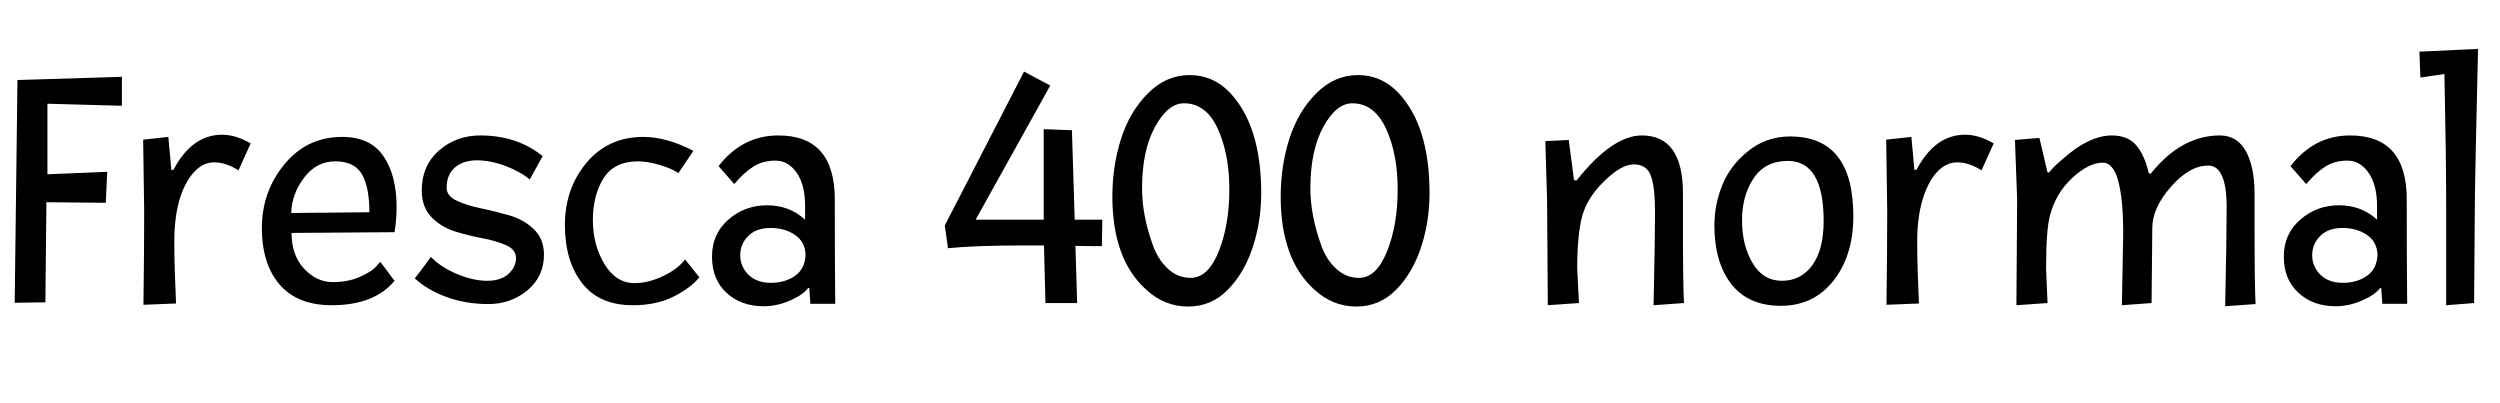 <svg xmlns="http://www.w3.org/2000/svg" xmlns:xlink="http://www.w3.org/1999/xlink" width="171.84" height="27.696"><path fill="black" d="M3.19 13.90L3.12 20.78L1.01 20.81L1.20 5.50L8.38 5.28L8.38 7.27L3.26 7.13L3.26 11.98L7.37 11.81L7.27 13.94L3.19 13.90ZM9.91 14.52L9.84 9.60L11.57 9.41L11.78 11.69L11.93 11.66Q13.20 9.26 15.26 9.26L15.26 9.26Q16.22 9.26 17.23 9.86L17.23 9.86L16.39 11.71Q15.53 11.16 14.72 11.16Q13.92 11.16 13.30 11.87Q12.67 12.58 12.32 13.79Q11.98 15.00 11.98 16.63Q11.98 18.26 12.10 20.86L12.10 20.86L9.86 20.95Q9.91 17.06 9.91 14.52L9.91 14.52ZM27.12 15.96L27.12 15.96L20.04 16.01Q20.04 17.54 20.90 18.47Q21.77 19.39 22.85 19.39Q23.93 19.39 24.71 19.04Q25.49 18.70 25.82 18.36L25.82 18.36L26.14 18L27.12 19.30Q25.73 20.98 22.80 20.98L22.80 20.98Q20.45 20.98 19.22 19.56Q18 18.14 18 15.66Q18 13.18 19.55 11.29Q21.10 9.41 23.52 9.41L23.52 9.41Q25.46 9.41 26.36 10.74Q27.26 12.07 27.26 14.21L27.26 14.21Q27.26 15.10 27.12 15.96ZM25.39 14.59Q25.39 12.86 24.88 11.98Q24.36 11.09 23.05 11.09Q21.74 11.09 20.89 12.23Q20.04 13.37 20.02 14.64L20.02 14.64L25.39 14.59ZM29.62 17.66L29.62 17.66Q30.29 18.36 31.40 18.83Q32.52 19.30 33.48 19.30Q34.44 19.30 34.96 18.82Q35.47 18.34 35.47 17.75Q35.47 17.16 34.80 16.86Q34.13 16.56 33.18 16.38Q32.23 16.20 31.28 15.91Q30.34 15.62 29.66 14.93Q28.99 14.23 28.99 13.10L28.99 13.10Q28.99 11.38 30.18 10.34Q31.37 9.31 33.02 9.31L33.02 9.31Q35.54 9.31 37.30 10.73L37.30 10.73L36.41 12.34Q35.83 11.83 34.78 11.42Q33.72 11.02 32.78 11.02Q31.85 11.02 31.27 11.51Q30.70 12.00 30.70 12.91L30.70 12.91Q30.70 13.46 31.38 13.79Q32.06 14.11 33.05 14.32Q34.03 14.52 35.03 14.81Q36.02 15.10 36.71 15.77Q37.39 16.44 37.39 17.50L37.39 17.50Q37.39 19.01 36.25 19.96Q35.11 20.90 33.56 20.90Q32.02 20.90 30.68 20.41Q29.35 19.92 28.51 19.13L28.51 19.13Q28.80 18.79 29.62 17.66ZM47.66 10.37L47.66 10.37L46.63 11.90Q46.20 11.59 45.35 11.34Q44.50 11.09 43.85 11.09L43.85 11.09Q42.22 11.09 41.48 12.26Q40.75 13.44 40.75 15.13Q40.75 16.82 41.54 18.14Q42.34 19.46 43.61 19.46L43.61 19.46Q44.57 19.46 45.59 18.97Q46.61 18.48 47.09 17.83L47.09 17.83L48.07 19.06Q47.45 19.82 46.27 20.40Q45.10 20.98 43.51 20.98L43.51 20.98Q41.18 20.98 40.01 19.46Q38.83 17.95 38.83 15.46Q38.83 12.96 40.32 11.18Q41.81 9.41 44.23 9.41L44.23 9.41Q45.82 9.41 47.66 10.37ZM52.49 21.05Q50.93 21.05 49.93 20.12Q48.94 19.20 48.94 17.64Q48.94 16.08 50.06 15.10Q51.19 14.11 52.73 14.11Q54.26 14.11 55.34 15.10L55.34 15.10L55.34 14.18Q55.34 12.70 54.76 11.87Q54.17 11.04 53.30 11.04Q52.44 11.04 51.80 11.44Q51.17 11.83 50.47 12.65L50.47 12.65L49.39 11.42Q51.02 9.31 53.50 9.31L53.50 9.31Q57.38 9.31 57.38 13.70Q57.38 18.10 57.41 20.88L57.41 20.88L55.70 20.88L55.63 19.82L55.56 19.78Q55.22 20.26 54.32 20.65Q53.42 21.05 52.49 21.05L52.49 21.05ZM55.37 17.50L55.37 17.50Q55.34 16.63 54.65 16.15Q53.95 15.67 52.97 15.67Q51.98 15.67 51.43 16.22Q50.88 16.78 50.88 17.54Q50.88 18.31 51.44 18.88Q52.01 19.44 52.99 19.44Q53.98 19.44 54.66 18.95Q55.34 18.46 55.37 17.50ZM71.74 15.10L71.74 8.88L73.68 8.95L73.87 15.10L75.77 15.10L75.74 16.92Q74.76 16.92 73.92 16.90L73.92 16.90L74.04 20.83L71.86 20.83L71.76 16.87L70.39 16.87Q67.06 16.87 65.16 17.06L65.16 17.06L64.94 15.50L70.39 4.92L72.19 5.88L67.06 15.10L71.74 15.10ZM86.10 17.02Q85.51 18.79 84.38 19.93Q83.26 21.07 81.66 21.07Q80.06 21.07 78.82 19.94L78.82 19.94Q76.46 17.86 76.46 13.51L76.46 13.51Q76.46 11.40 77.06 9.53Q77.66 7.66 78.91 6.41Q80.16 5.16 81.77 5.16Q83.38 5.16 84.53 6.36L84.53 6.36Q86.69 8.64 86.69 13.27L86.69 13.27Q86.69 15.24 86.10 17.02ZM78.50 12.96L78.50 12.96Q78.50 14.74 79.20 16.73L79.20 16.73Q79.54 17.76 80.23 18.43Q80.93 19.10 81.84 19.10L81.84 19.10Q83.04 19.10 83.77 17.28Q84.50 15.46 84.50 13.02Q84.50 10.58 83.70 8.84Q82.90 7.10 81.38 7.10L81.38 7.10Q80.28 7.10 79.39 8.72Q78.50 10.34 78.50 12.96ZM97.67 17.02Q97.08 18.79 95.95 19.93Q94.82 21.07 93.23 21.07Q91.63 21.07 90.38 19.94L90.38 19.94Q88.03 17.86 88.03 13.51L88.03 13.51Q88.03 11.40 88.63 9.53Q89.23 7.66 90.48 6.41Q91.73 5.16 93.34 5.16Q94.94 5.16 96.10 6.36L96.10 6.36Q98.26 8.64 98.26 13.27L98.26 13.27Q98.26 15.24 97.67 17.02ZM90.07 12.96L90.07 12.96Q90.07 14.74 90.77 16.73L90.77 16.73Q91.10 17.76 91.80 18.43Q92.50 19.10 93.41 19.10L93.41 19.10Q94.61 19.10 95.34 17.28Q96.07 15.46 96.07 13.02Q96.07 10.58 95.27 8.84Q94.46 7.10 92.95 7.10L92.95 7.10Q91.85 7.10 90.96 8.72Q90.07 10.34 90.07 12.96ZM108.19 12.38L108.36 12.41Q110.83 9.31 112.85 9.31L112.85 9.31Q115.68 9.31 115.68 13.30L115.68 13.30L115.68 15.65Q115.68 19.61 115.75 20.83L115.75 20.83L113.66 20.98Q113.76 16.37 113.76 14.60Q113.76 12.84 113.47 12.07Q113.18 11.30 112.31 11.30Q111.43 11.30 110.26 12.46Q109.08 13.61 108.74 14.90Q108.41 16.20 108.41 18.46L108.41 18.46L108.53 20.83L106.39 20.98Q106.34 15.10 106.34 13.73L106.34 13.73L106.22 9.70L107.83 9.62L108.19 12.38ZM123.05 9.38L123.05 9.38Q127.39 9.38 127.39 14.86L127.39 14.86Q127.39 17.57 126.02 19.30Q124.66 21.02 122.41 21.02Q120.17 21.02 119.00 19.52Q117.84 18.02 117.84 15.50L117.84 15.50Q117.84 14.06 118.39 12.71Q118.94 11.35 120.18 10.37Q121.42 9.38 123.05 9.38ZM119.74 15.14Q119.74 16.85 120.46 18.07Q121.18 19.30 122.48 19.30Q123.79 19.30 124.57 18.23Q125.35 17.16 125.35 15.19L125.35 15.19Q125.35 11.06 122.88 11.06L122.88 11.06Q121.34 11.06 120.54 12.25Q119.74 13.44 119.74 15.14ZM129.72 14.52L129.65 9.60L131.38 9.41L131.59 11.69L131.74 11.66Q133.01 9.26 135.07 9.26L135.07 9.26Q136.03 9.26 137.04 9.86L137.04 9.86L136.20 11.71Q135.34 11.16 134.53 11.16Q133.73 11.16 133.10 11.87Q132.48 12.58 132.13 13.79Q131.78 15.00 131.78 16.63Q131.78 18.26 131.90 20.86L131.90 20.86L129.67 20.95Q129.72 17.06 129.72 14.52L129.72 14.52ZM147.89 20.83L145.85 20.98L145.94 16.13Q145.94 11.18 144.55 11.18L144.55 11.18Q143.57 11.18 142.44 12.23Q141.31 13.27 140.90 14.83L140.90 14.83Q140.64 15.84 140.64 18.46L140.64 18.46L140.74 20.83L138.60 20.98Q138.65 15.10 138.65 13.73L138.65 13.73L138.50 9.62L140.18 9.48L140.74 11.86L140.83 11.86Q140.93 11.76 141.08 11.58Q141.24 11.40 141.73 10.97Q142.22 10.54 142.70 10.20L142.70 10.20Q144.02 9.31 145.14 9.31Q146.26 9.31 146.83 9.98Q147.41 10.66 147.70 11.90L147.70 11.90L147.82 11.95Q149.93 9.31 152.59 9.31L152.59 9.31Q153.77 9.31 154.37 10.39Q154.97 11.47 154.97 13.32L154.97 13.32L154.97 15.72Q154.97 19.68 155.04 20.90L155.04 20.90L152.95 21.05Q153.05 16.44 153.05 14.23L153.05 14.23Q153.05 11.38 151.78 11.38Q150.50 11.38 149.22 12.84Q147.94 14.30 147.94 15.67L147.94 15.67L147.89 20.83ZM160.54 21.05Q158.98 21.05 157.98 20.12Q156.98 19.20 156.98 17.64Q156.98 16.08 158.11 15.10Q159.24 14.11 160.78 14.11Q162.31 14.11 163.39 15.10L163.39 15.10L163.39 14.18Q163.39 12.70 162.80 11.87Q162.22 11.04 161.35 11.04Q160.49 11.04 159.85 11.44Q159.22 11.83 158.52 12.65L158.52 12.65L157.44 11.42Q159.07 9.31 161.54 9.31L161.54 9.31Q165.43 9.31 165.43 13.70Q165.43 18.10 165.46 20.88L165.46 20.88L163.75 20.88L163.68 19.82L163.61 19.78Q163.27 20.26 162.37 20.65Q161.47 21.05 160.54 21.05L160.54 21.05ZM163.42 17.50L163.42 17.50Q163.39 16.63 162.70 16.15Q162.00 15.67 161.02 15.67Q160.03 15.67 159.48 16.22Q158.93 16.78 158.93 17.54Q158.93 18.31 159.49 18.88Q160.06 19.44 161.04 19.44Q162.02 19.44 162.71 18.95Q163.39 18.46 163.42 17.50ZM168.02 5.09L166.37 5.33L166.30 3.55L170.33 3.36Q170.11 12.65 170.11 14.23L170.11 14.23L170.06 20.83L168.14 20.98L168.14 14.18Q168.14 10.78 168.02 5.09L168.02 5.09Z"/></svg>